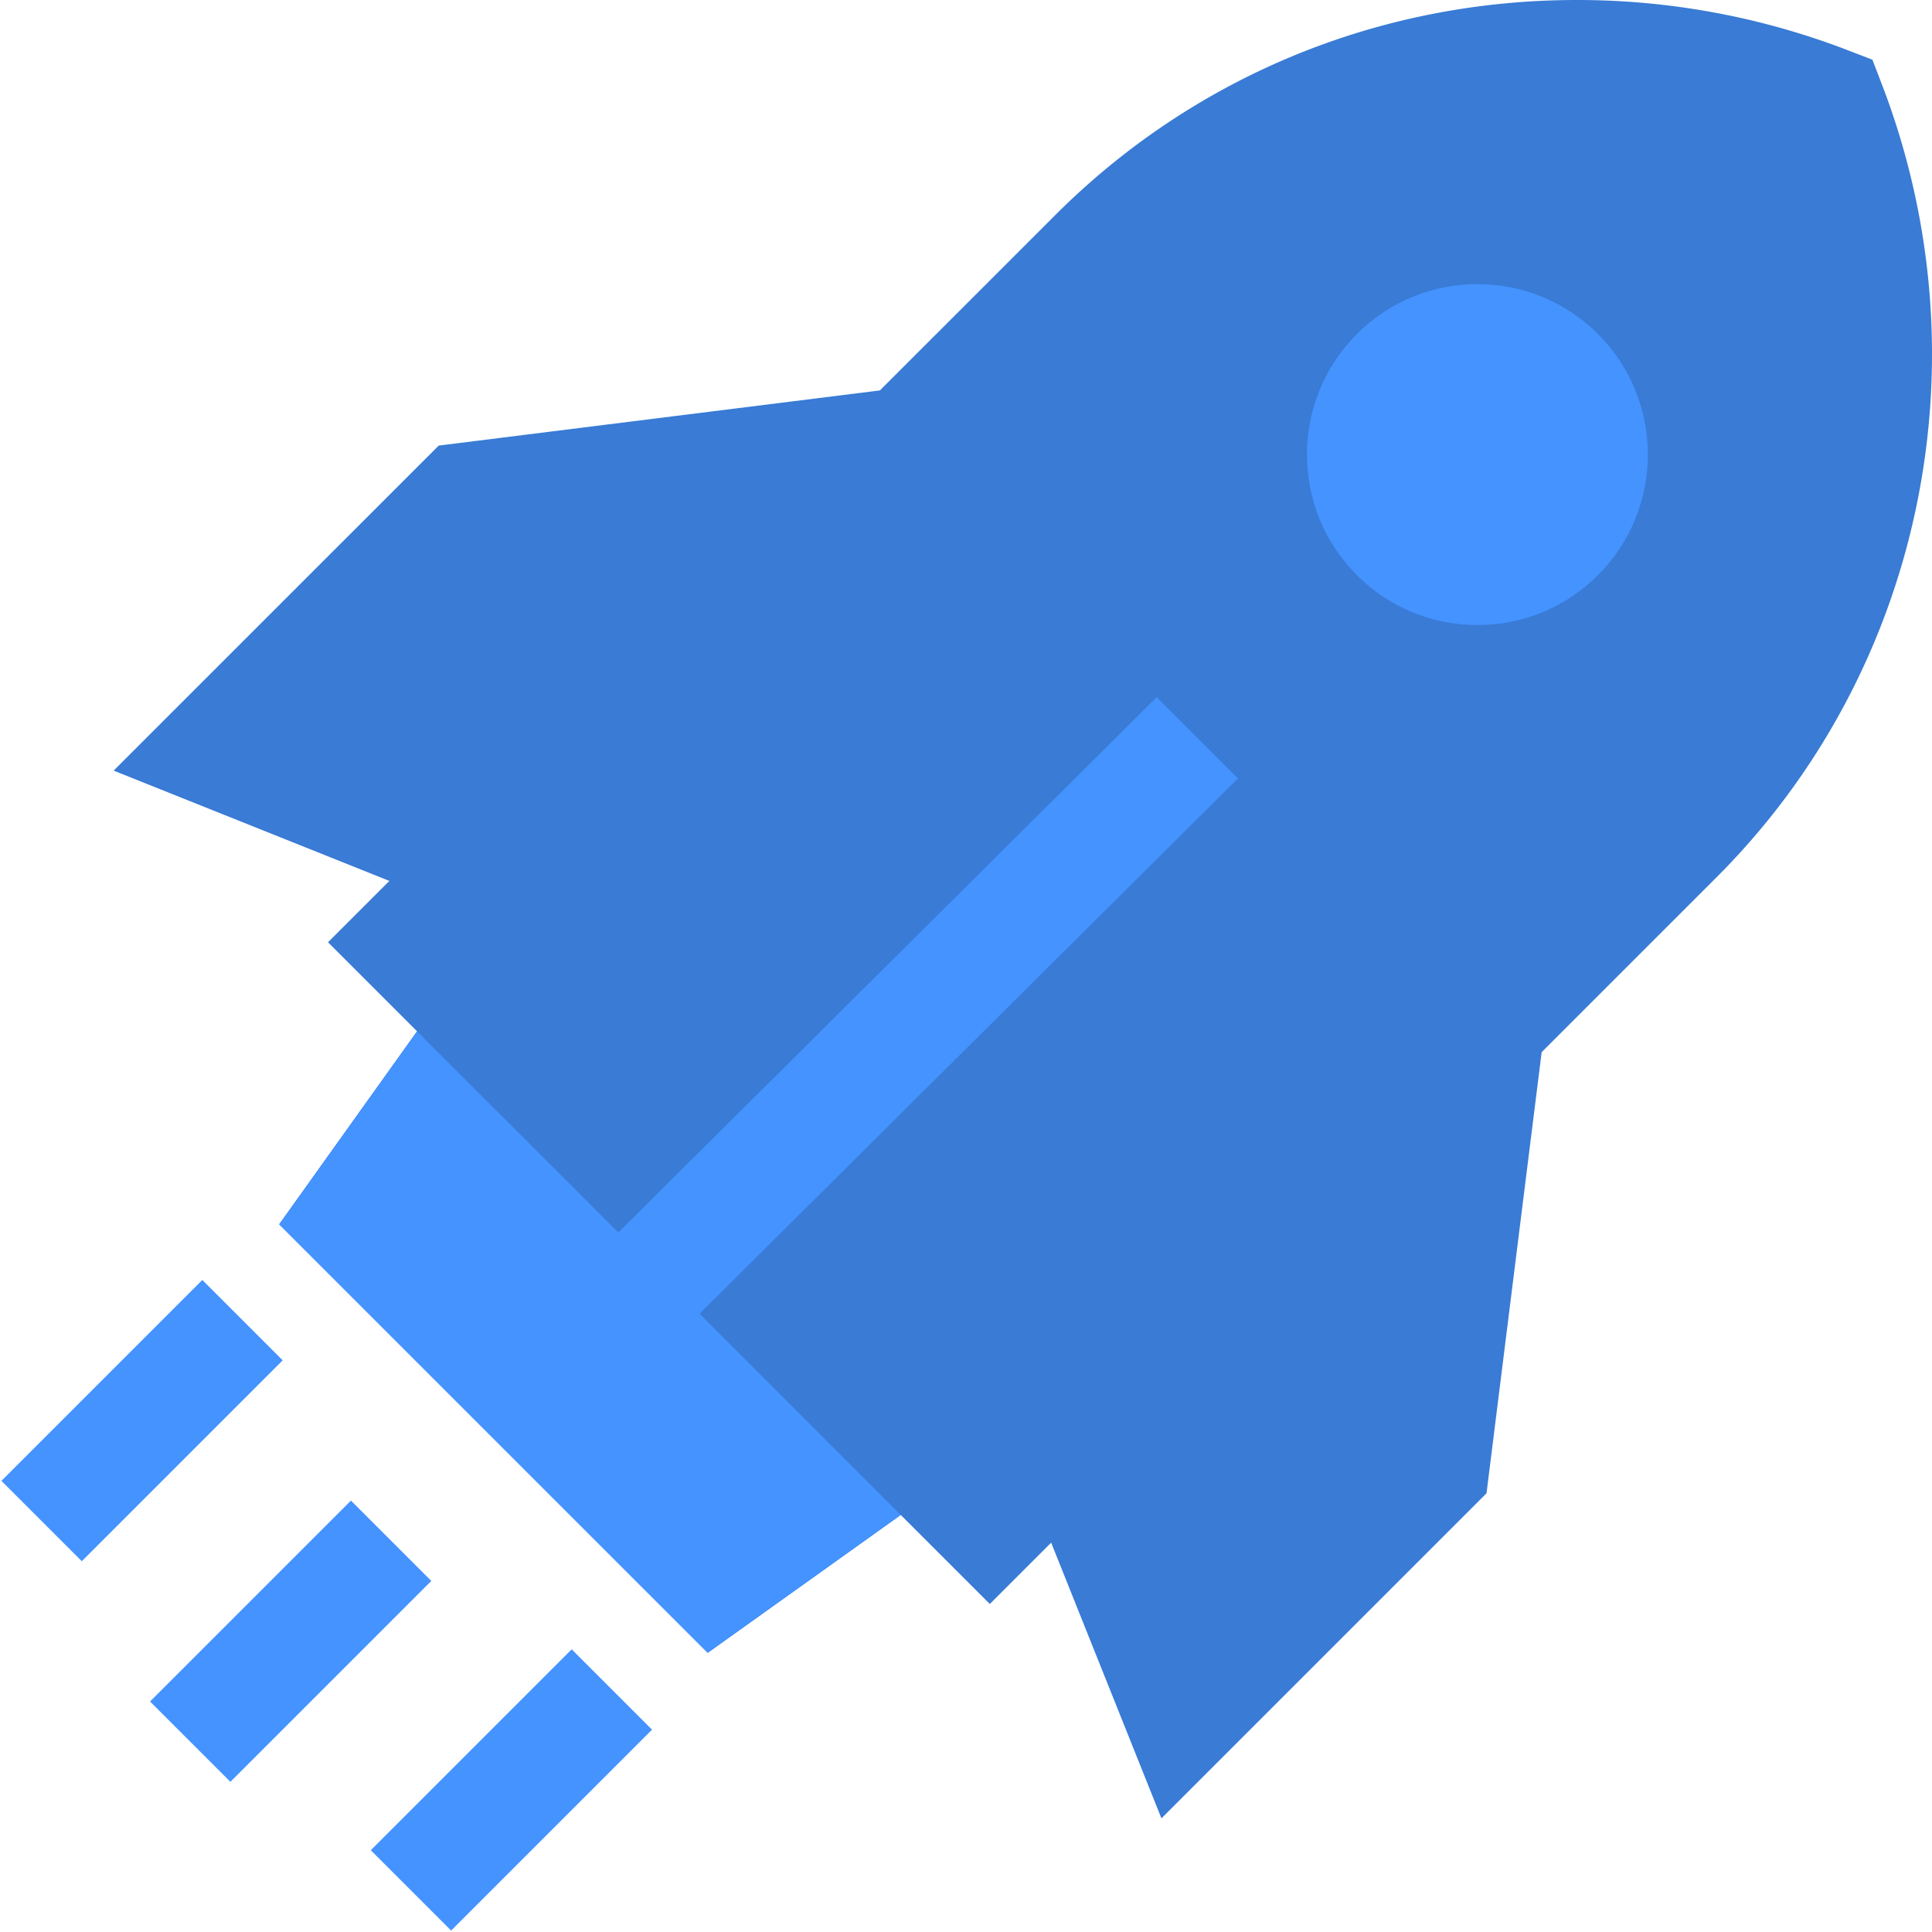 <svg width="309" height="309" viewBox="0 0 309 309" xmlns="http://www.w3.org/2000/svg"><g fill="none" fill-rule="evenodd"><path d="M300.96 13.429l-1.492-3.881-3.882-1.493A120.364 120.364 0 0 0 252.222 0c-31.627 0-61.272 12.226-83.473 34.426l-28.02 28.018-70.56 8.82-51.993 51.988 44.1 17.64-9.812 9.812 14.241 14.24-22.05 30.869 68.539 68.534 30.87-22.049 14.241 14.24 9.813-9.812 17.64 44.098 51.991-51.99 8.82-70.555 28.02-28.019c32.972-32.97 43.323-82.755 26.371-126.831z" fill="#397BD5" fill-rule="nonzero"/><path fill="#4493FF" fill-rule="nonzero" d="M66.705 164.945l-22.05 30.868 68.539 68.534 30.87-22.049z"/><path fill="#4493FF" d="M115.215 239.91l-46.122-46.12 11.024-15.433 50.533 50.53z"/><path d="M261.36 127.03L158.304 230.08l-33.075-33.074 72.765-72.76-13.23-13.23L112 183.777l-33.075-33.073L181.979 47.655c18.667-18.666 43.613-28.946 70.243-28.946 11.169 0 22.15 1.809 32.702 5.382 12.239 36.175 3.207 76.17-23.564 102.94z" fill="#397BD5"/><path fill="#4493FF" fill-rule="nonzero" d="M24 272.132L56.132 240l12.852 12.852-32.131 32.132zM72.155 308.771L59.302 295.92l32.132-32.132 12.852 12.853zM.229 236.846l32.131-32.132 12.853 12.852-32.132 32.132z"/><path fill="#4493FF" d="M185 111.5l13 13-87 86.5-13-13z"/><path d="M236.294 45.441c-7.286 0-14.136 2.836-19.288 7.986-10.636 10.63-10.636 27.927 0 38.557 5.152 5.15 12.002 7.987 19.288 7.987 7.287 0 14.136-2.837 19.288-7.987 10.636-10.63 10.636-27.927 0-38.557-5.152-5.15-12.001-7.986-19.288-7.986z" fill="#4493FF" fill-rule="nonzero"/></g></svg>
